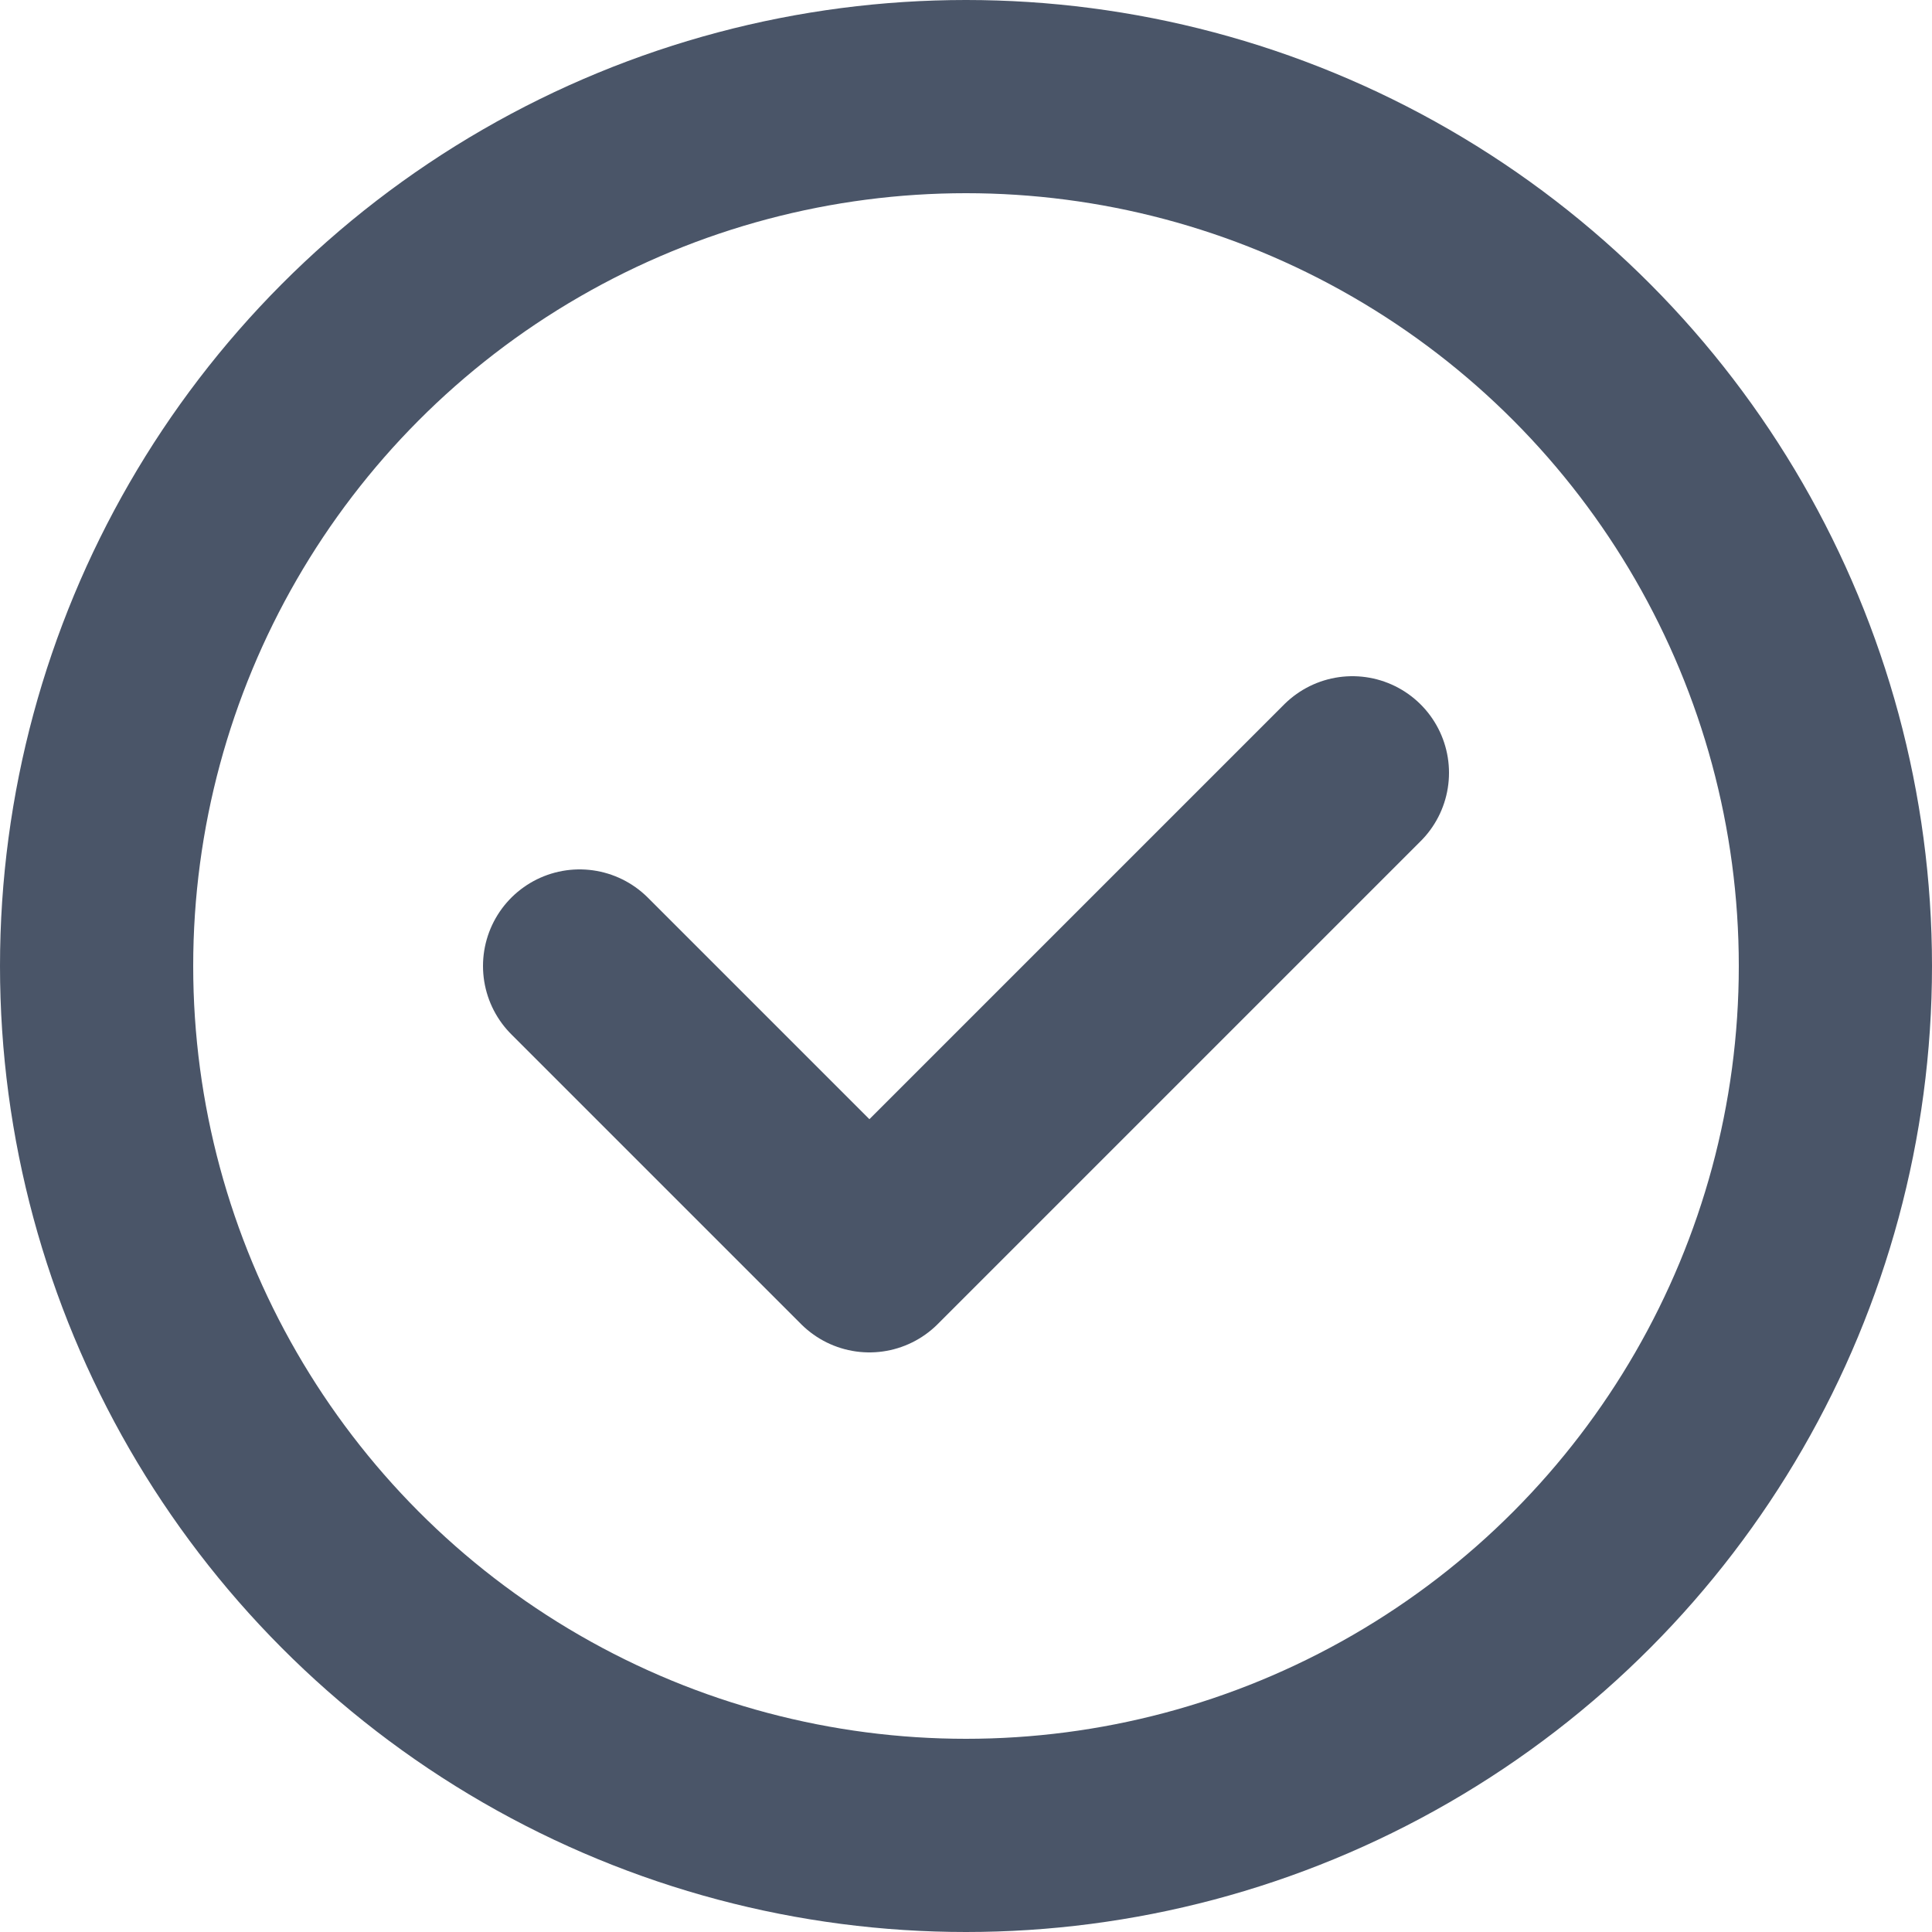 <?xml version="1.0" encoding="UTF-8"?>
<svg width="40" height="40" viewBox="0 0 40 40" fill="none" xmlns="http://www.w3.org/2000/svg">
  <circle cx="20" cy="20" r="18" stroke="#4A5568" stroke-width="4"/>
  <path d="M12 20L18 26L28 16" stroke="#4A5568" stroke-width="4" stroke-linecap="round" stroke-linejoin="round"/>
</svg>